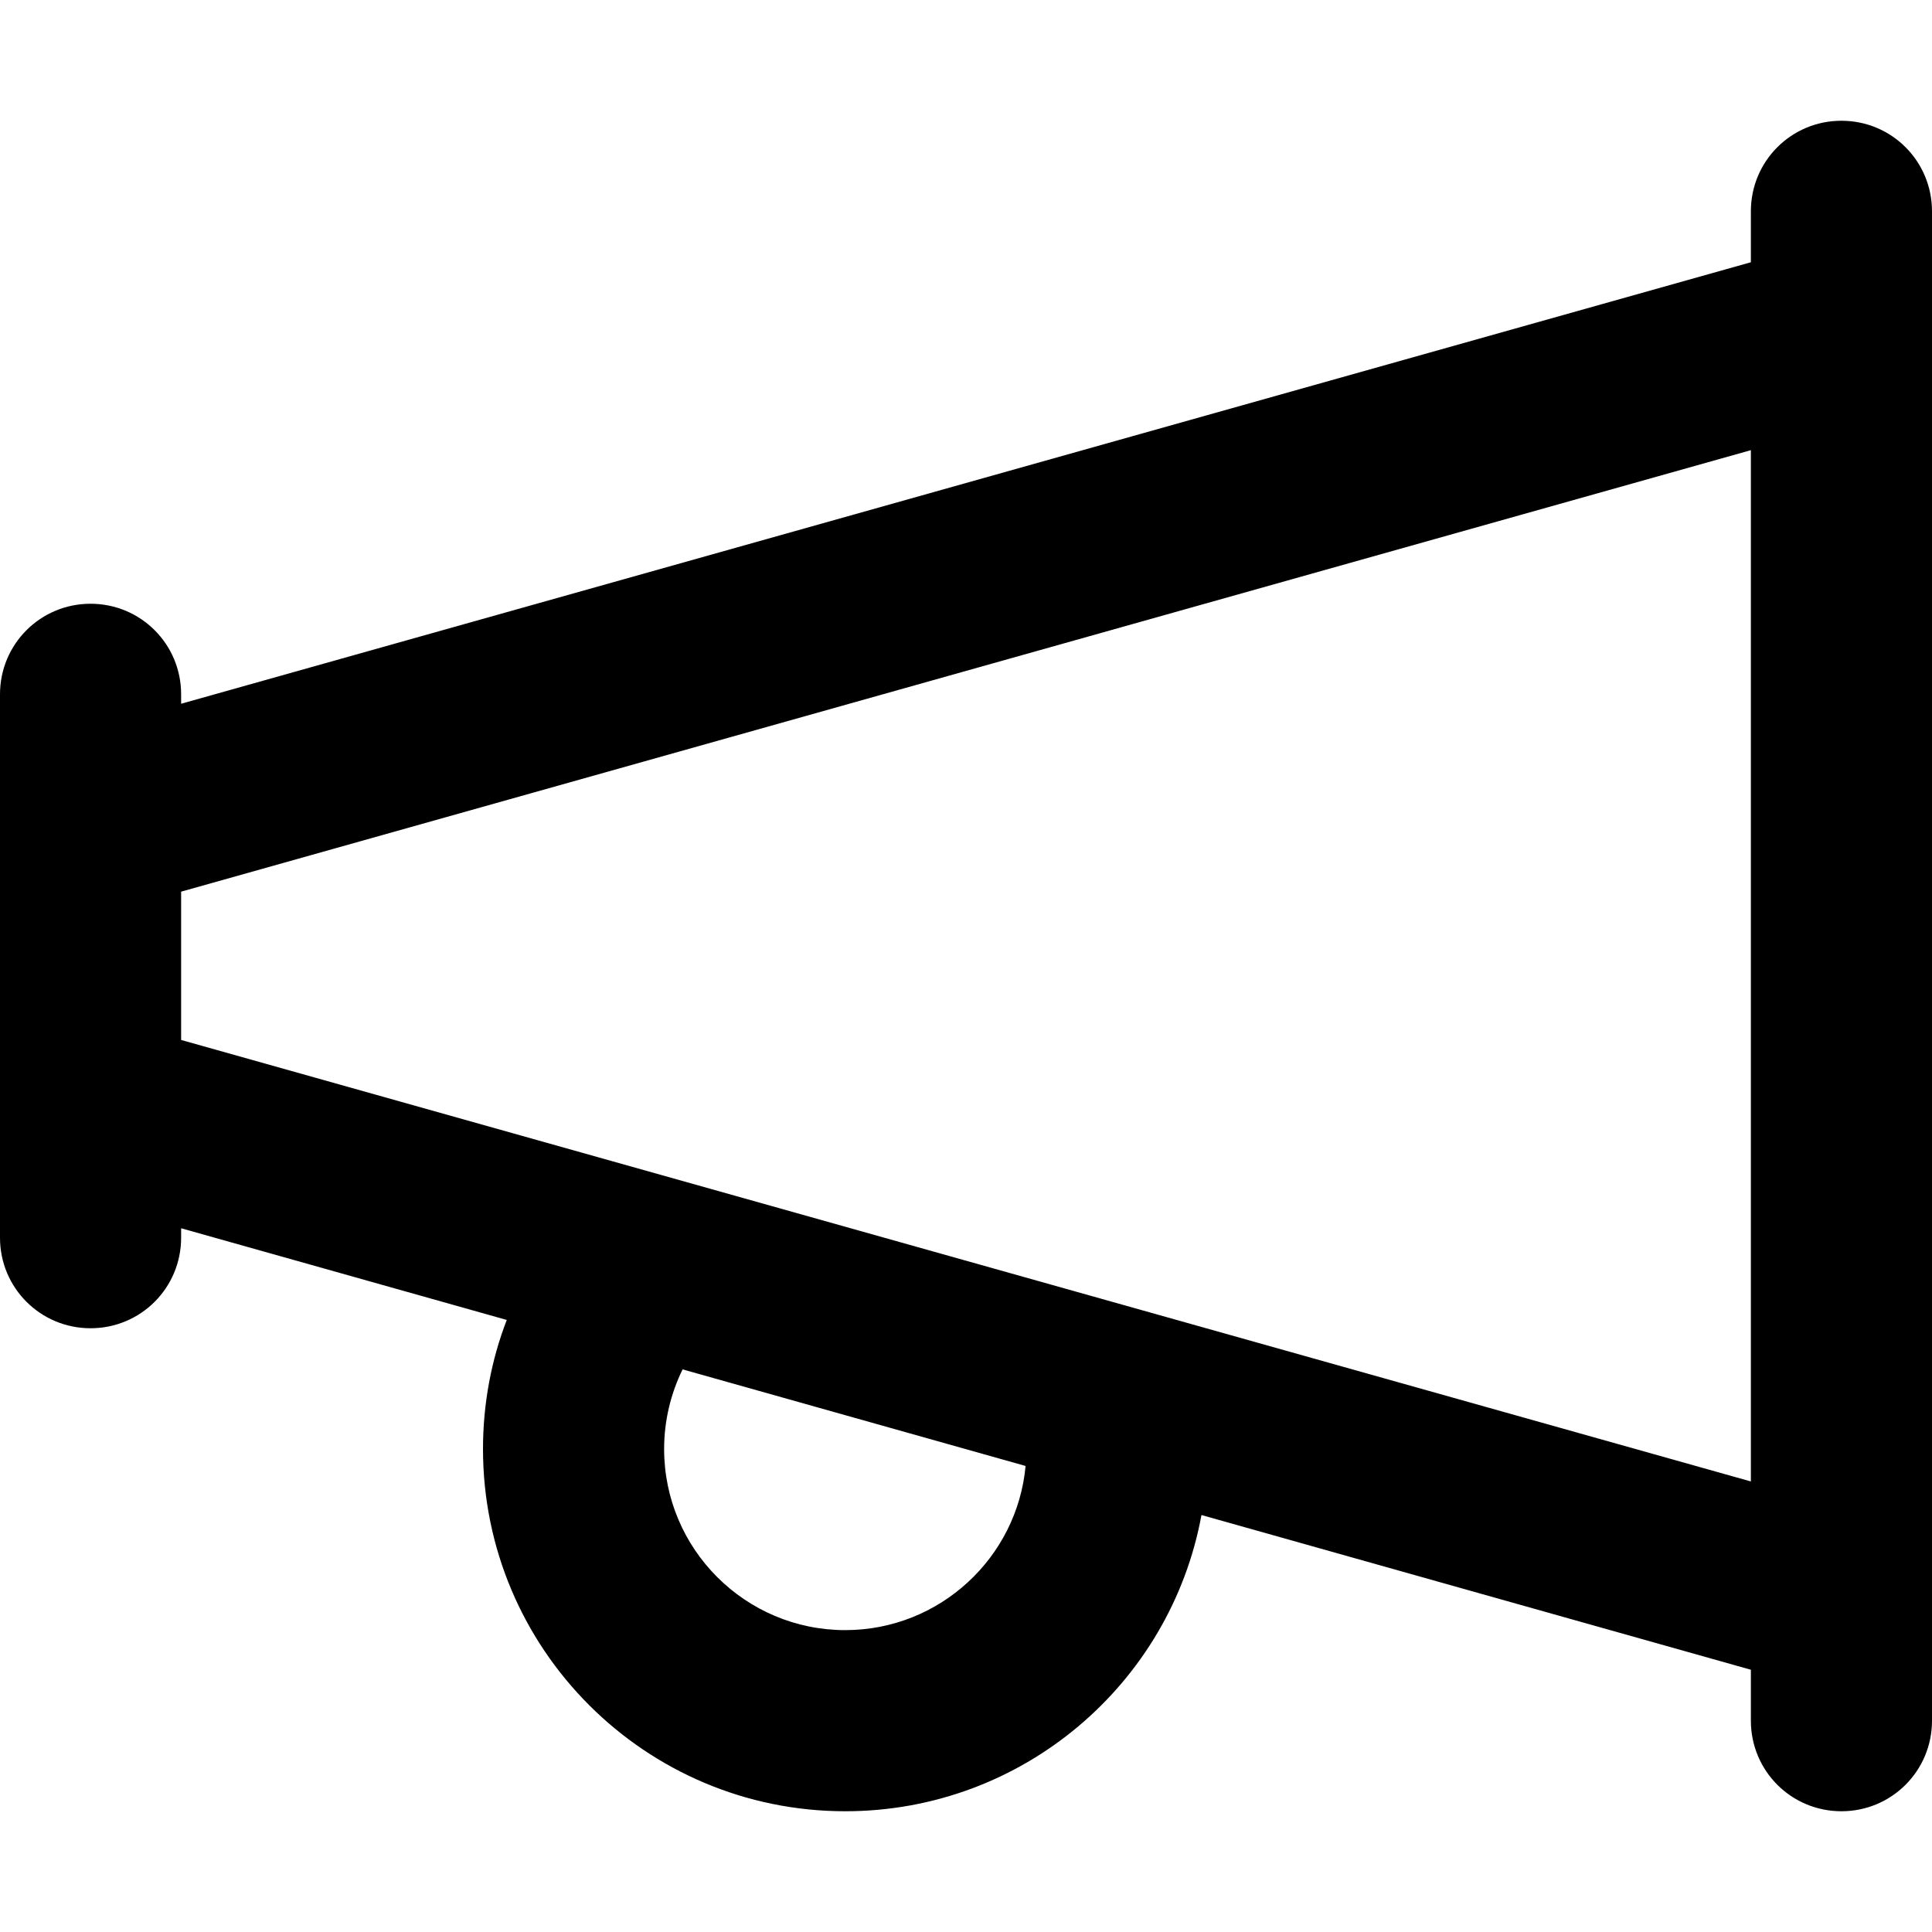 <svg fill="currentColor" xmlns="http://www.w3.org/2000/svg" viewBox="0 0 512 512"><!--! Font Awesome Pro 7.0.1 by @fontawesome - https://fontawesome.com License - https://fontawesome.com/license (Commercial License) Copyright 2025 Fonticons, Inc. --><path fill="currentColor" d="M488 32c-13.3 0-24 10.7-24 24l0 13.5-416 117 0-2.5c0-13.3-10.7-24-24-24S0 170.7 0 184L0 328c0 13.3 10.7 24 24 24s24-10.7 24-24l0-2.5 86.3 24.3c-4.1 10.6-6.3 22.2-6.3 34.2 0 53 43 96 96 96 47 0 86.2-33.8 94.4-78.5l145.6 41 0 13.5c0 13.3 10.7 24 24 24s24-10.7 24-24l0-400c0-13.3-10.7-24-24-24zM464 392.6l-416-117 0-39.3 416-117 0 273.3zm-192.2-4.2c-2.2 24.4-22.8 43.6-47.8 43.6-26.5 0-48-21.5-48-48 0-7.6 1.8-14.8 4.9-21.1l90.9 25.6z"/></svg>